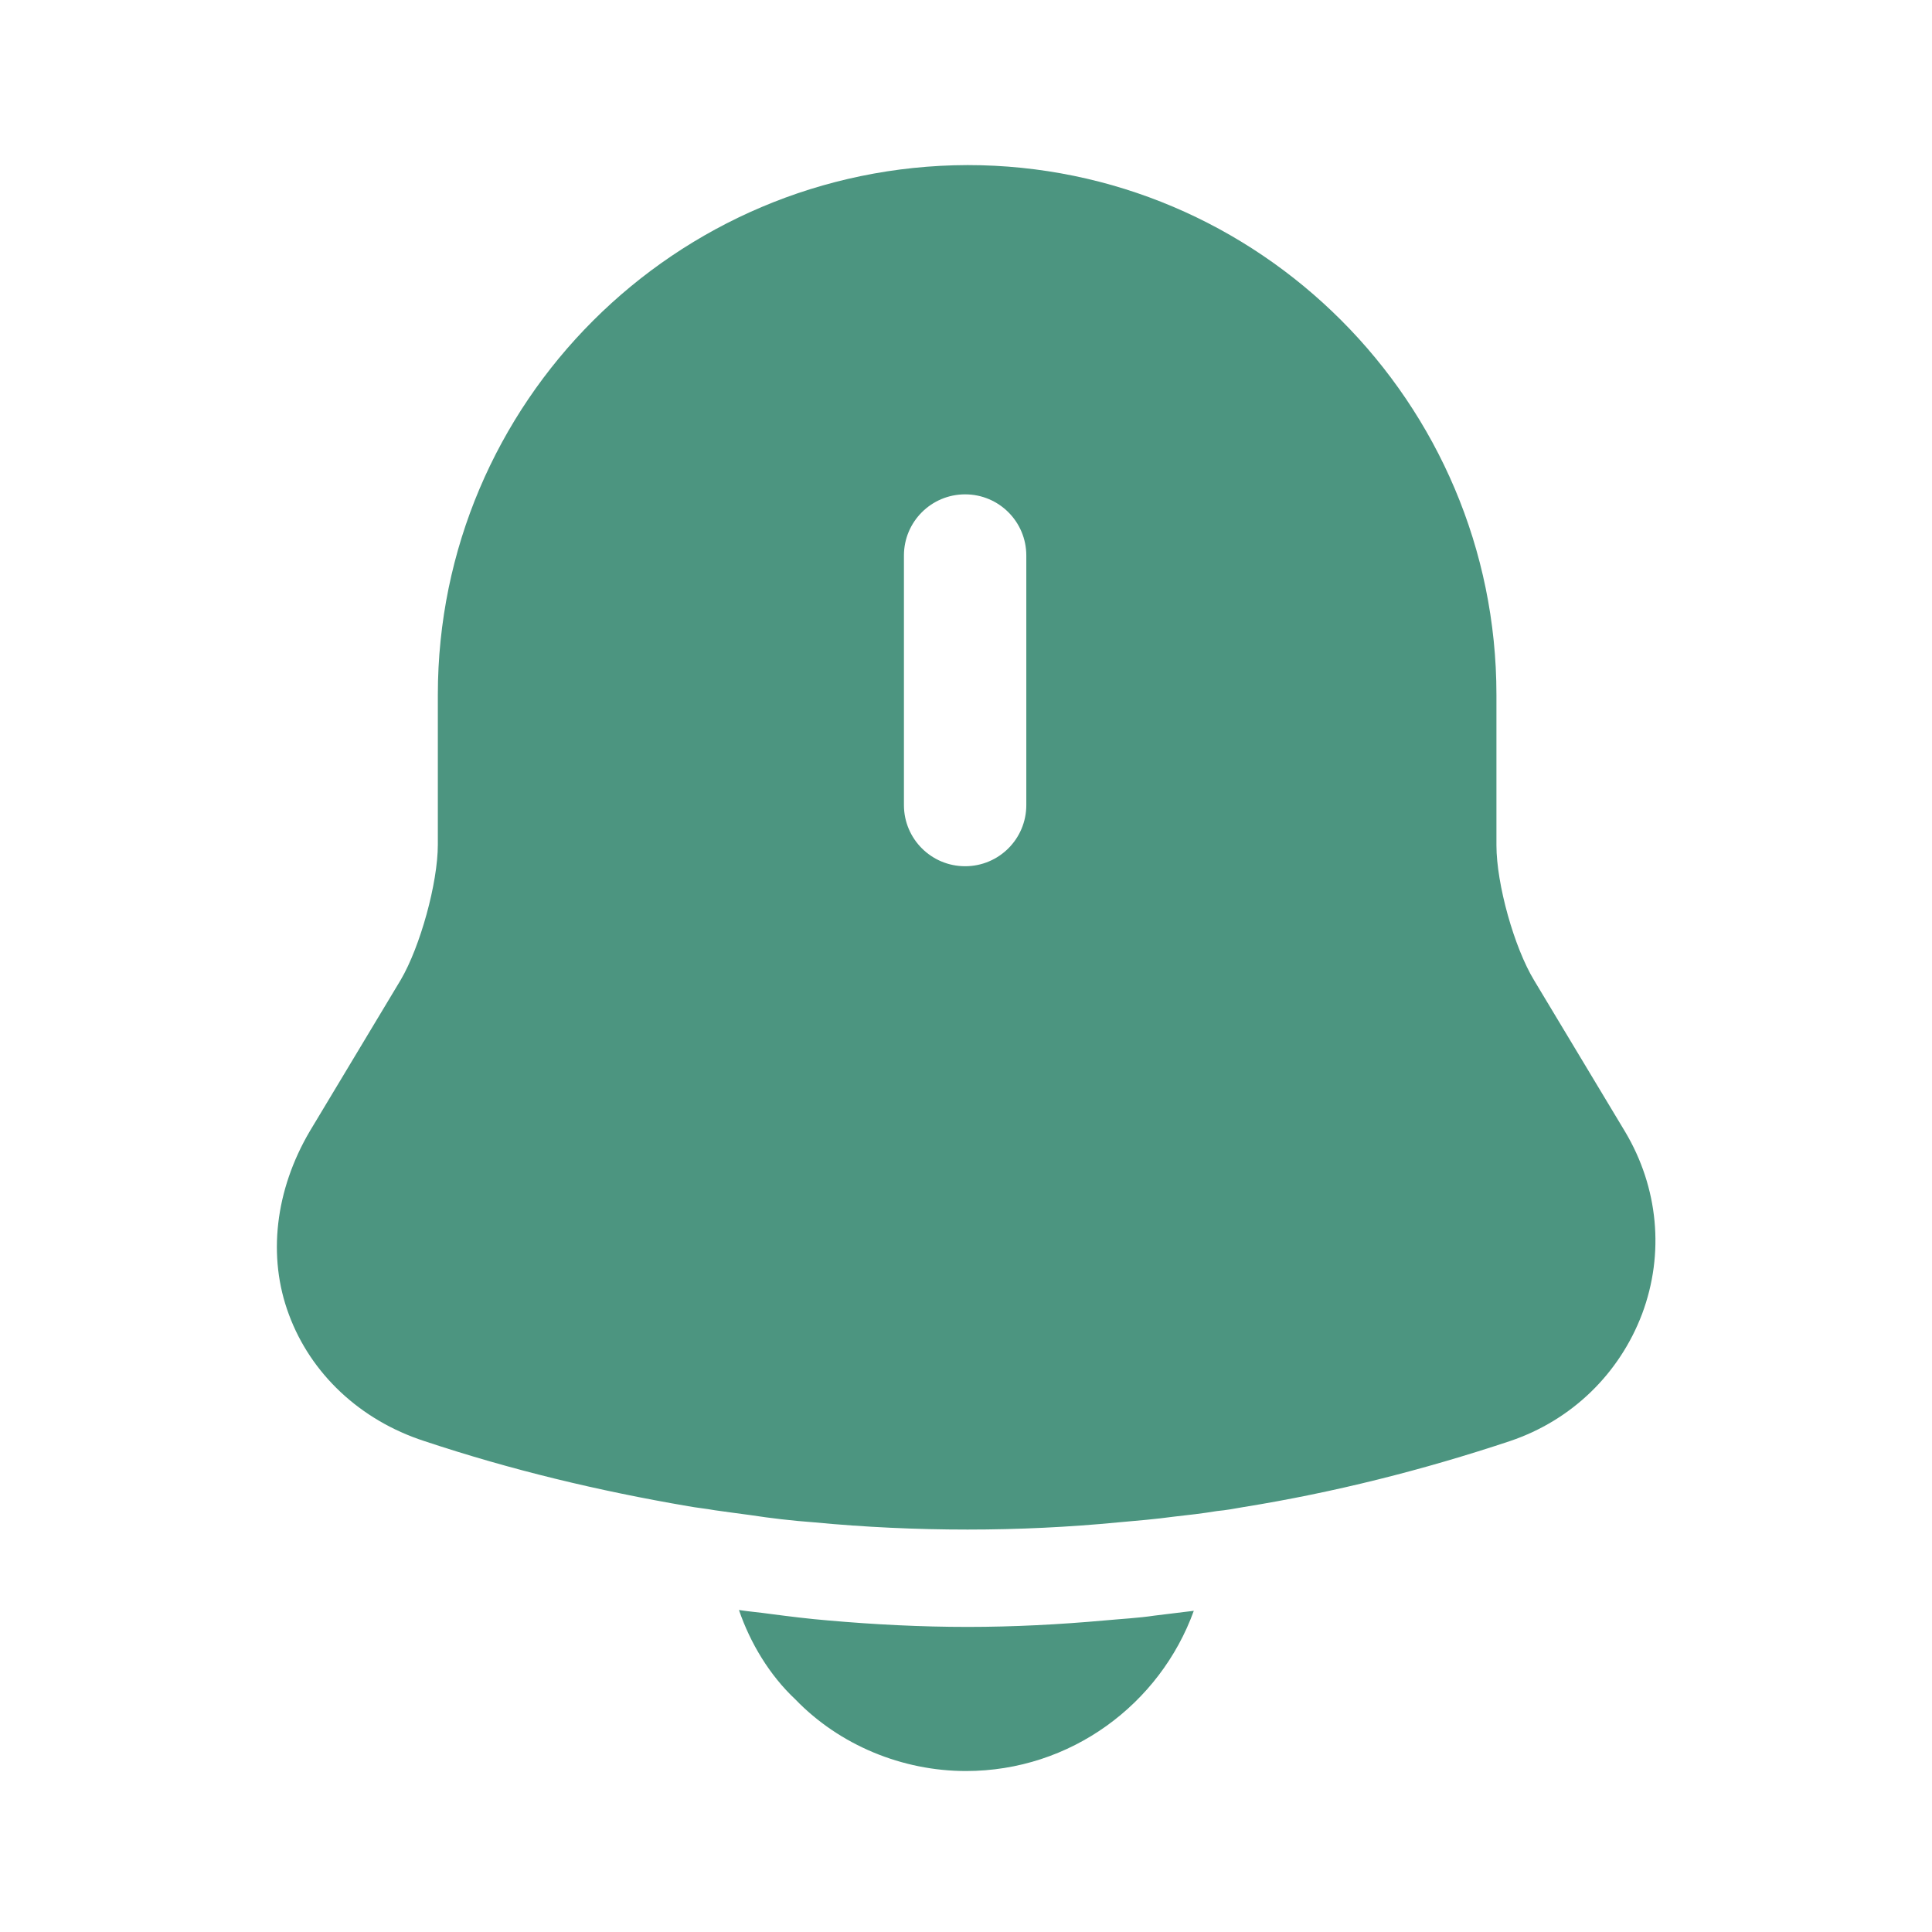 <svg width="56" height="56" viewBox="0 0 56 56" fill="none" xmlns="http://www.w3.org/2000/svg">
<path d="M47.108 32.809L44.471 28.422C43.888 27.465 43.375 25.622 43.375 24.502V20.139C43.375 11.668 36.492 4.785 28.045 4.785C19.575 4.808 12.691 11.668 12.691 20.139V24.479C12.691 25.599 12.178 27.442 11.618 28.398L8.982 32.785C7.978 34.489 7.745 36.425 8.375 38.105C9.005 39.809 10.428 41.162 12.295 41.769C14.815 42.608 17.358 43.215 19.948 43.658C20.205 43.705 20.462 43.728 20.718 43.775C21.045 43.822 21.395 43.868 21.745 43.915C22.352 44.008 22.958 44.078 23.588 44.125C25.058 44.265 26.552 44.335 28.045 44.335C29.515 44.335 30.985 44.265 32.431 44.125C32.968 44.078 33.505 44.032 34.018 43.962C34.438 43.915 34.858 43.868 35.278 43.798C35.535 43.775 35.791 43.728 36.048 43.682C38.661 43.262 41.252 42.608 43.772 41.769C45.568 41.162 46.945 39.809 47.598 38.082C48.252 36.332 48.065 34.419 47.108 32.809ZM29.748 23.335C29.748 24.315 28.955 25.108 27.975 25.108C26.995 25.108 26.201 24.315 26.201 23.335V16.102C26.201 15.122 26.995 14.329 27.975 14.329C28.955 14.329 29.748 15.122 29.748 16.102V23.335Z" fill="#4C9580"/>
<path d="M34.603 46.69C33.623 49.397 31.033 51.334 27.999 51.334C26.156 51.334 24.336 50.587 23.053 49.257C22.306 48.557 21.746 47.624 21.419 46.667C21.723 46.714 22.026 46.737 22.353 46.784C22.889 46.854 23.449 46.924 24.009 46.97C25.339 47.087 26.693 47.157 28.046 47.157C29.376 47.157 30.706 47.087 32.013 46.97C32.503 46.924 32.993 46.9 33.459 46.83C33.833 46.784 34.206 46.737 34.603 46.69Z" fill="#4C9580"/>
</svg>
